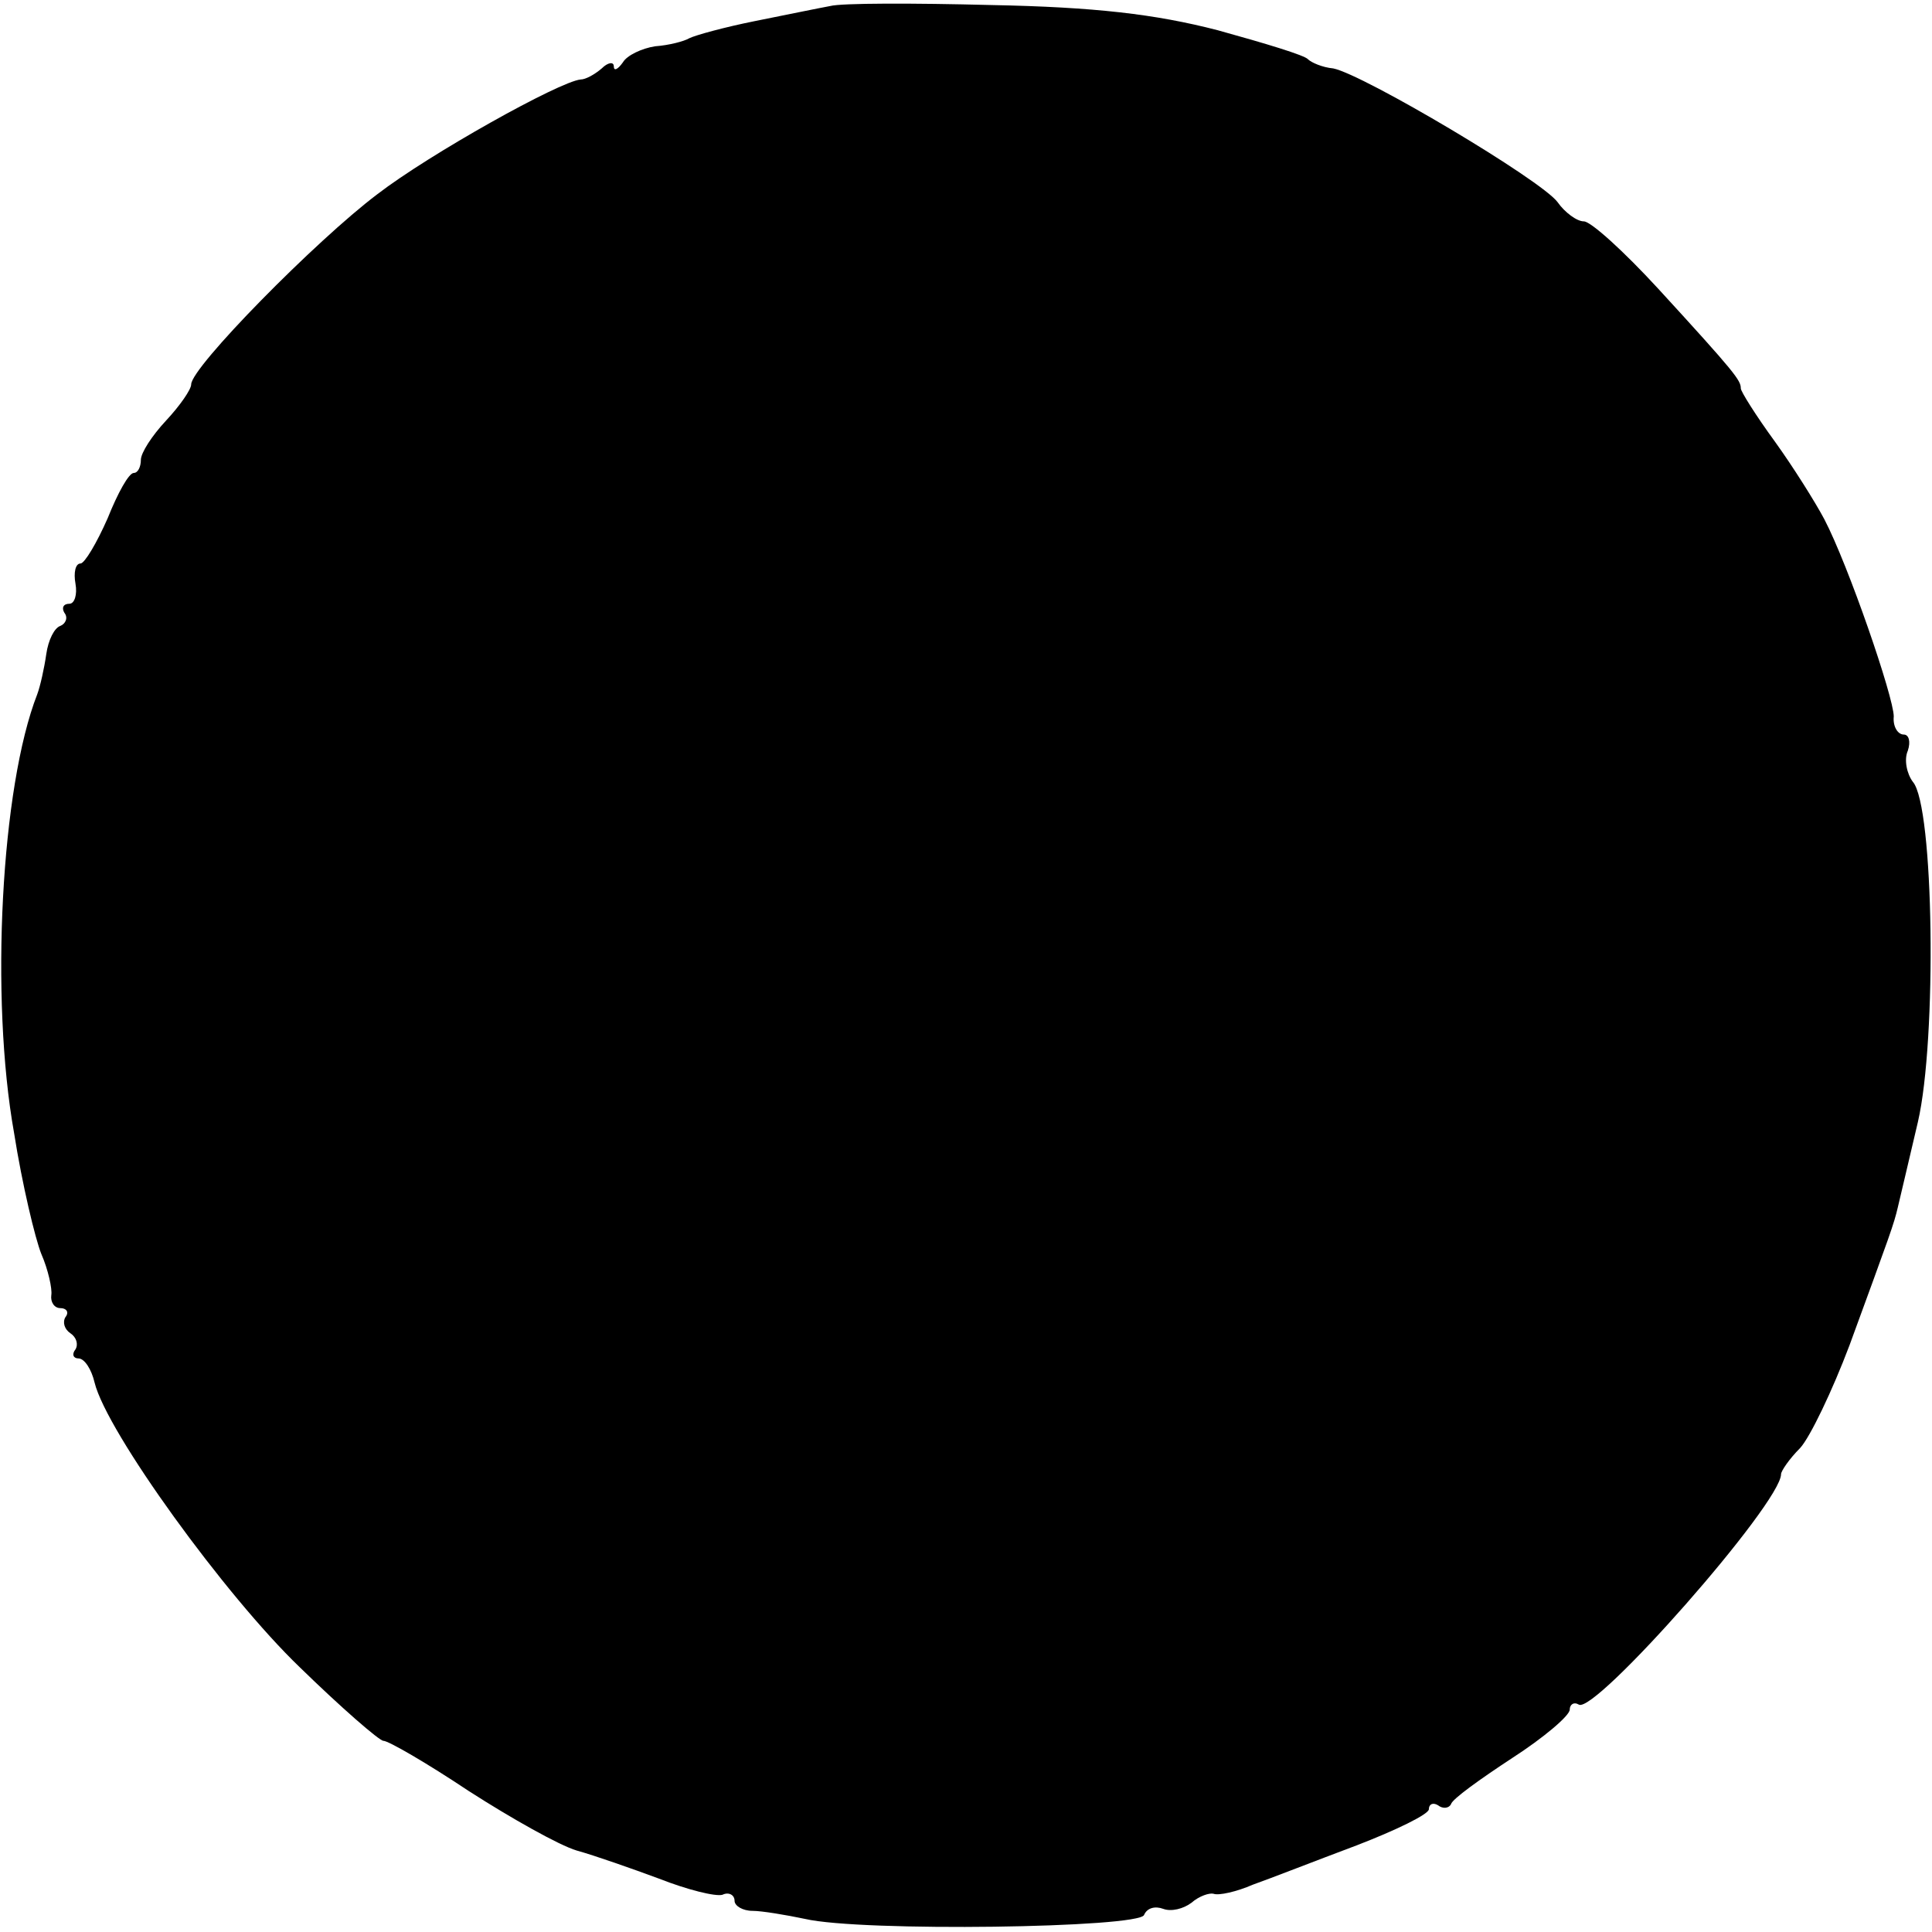 <?xml version="1.0" standalone="no"?>
<!DOCTYPE svg PUBLIC "-//W3C//DTD SVG 20010904//EN"
 "http://www.w3.org/TR/2001/REC-SVG-20010904/DTD/svg10.dtd">
<svg version="1.0" xmlns="http://www.w3.org/2000/svg"
 width="192pt" height="192pt" viewBox="0 0 192 192"
 preserveAspectRatio="xMidYMid meet">
<g transform="translate(0,192) scale(0.1,-0.1)"
fill="#000000" stroke="none">
<path d="M825 1914 c-11 -2 -45 -9 -75 -15 -30 -6 -59 -14 -65 -17 -5 -3 -20
-7 -34 -8 -13 -2 -28 -9 -32 -16 -5 -7 -9 -9 -9 -4 0 5 -6 4 -12 -2 -7 -6 -16
-11 -21 -11 -21 -2 -150 -74 -202 -114 -61 -46 -185 -172 -185 -189 0 -5 -11
-21 -25 -36 -14 -15 -25 -32 -25 -39 0 -7 -3 -13 -7 -13 -5 0 -16 -20 -26 -45
-11 -25 -23 -45 -27 -45 -5 0 -7 -9 -5 -20 2 -11 -1 -20 -6 -20 -6 0 -8 -4 -5
-9 4 -5 1 -11 -4 -13 -6 -2 -12 -14 -14 -28 -2 -14 -6 -32 -9 -40 -36 -92 -47
-302 -23 -436 8 -51 21 -105 27 -120 7 -16 11 -35 10 -41 -1 -7 3 -13 9 -13 6
0 9 -4 5 -9 -3 -5 -1 -12 5 -16 6 -4 8 -11 5 -16 -4 -5 -2 -9 3 -9 6 0 13 -11
16 -24 12 -49 130 -212 204 -283 41 -40 79 -73 83 -73 5 0 43 -22 85 -50 42
-27 90 -54 107 -59 18 -5 55 -18 82 -28 28 -11 56 -18 63 -16 6 3 12 0 12 -6
0 -5 8 -10 18 -10 9 0 33 -4 52 -8 56 -13 333 -9 337 4 3 7 11 9 19 6 8 -3 20
0 28 6 8 7 18 10 22 9 5 -2 23 2 39 9 17 6 63 24 103 39 39 15 72 31 72 36 0
5 4 7 9 4 5 -4 11 -3 13 1 1 5 29 25 61 46 31 20 57 42 57 48 0 5 4 8 9 5 16
-10 201 200 201 229 0 3 8 15 19 26 10 11 32 57 49 102 41 112 44 120 48 137
2 8 11 47 20 85 19 82 16 314 -5 338 -6 8 -9 22 -5 31 3 9 1 16 -4 16 -6 0
-11 8 -10 18 0 19 -45 150 -69 196 -9 17 -31 52 -49 77 -19 26 -34 50 -34 53
0 8 -5 15 -82 99 -34 37 -67 67 -74 67 -7 0 -19 9 -26 19 -16 22 -193 127
-223 133 -11 1 -22 6 -25 9 -3 4 -43 16 -90 29 -62 16 -122 23 -225 25 -77 2
-149 2 -160 -1z"/>
</g>
</svg>
